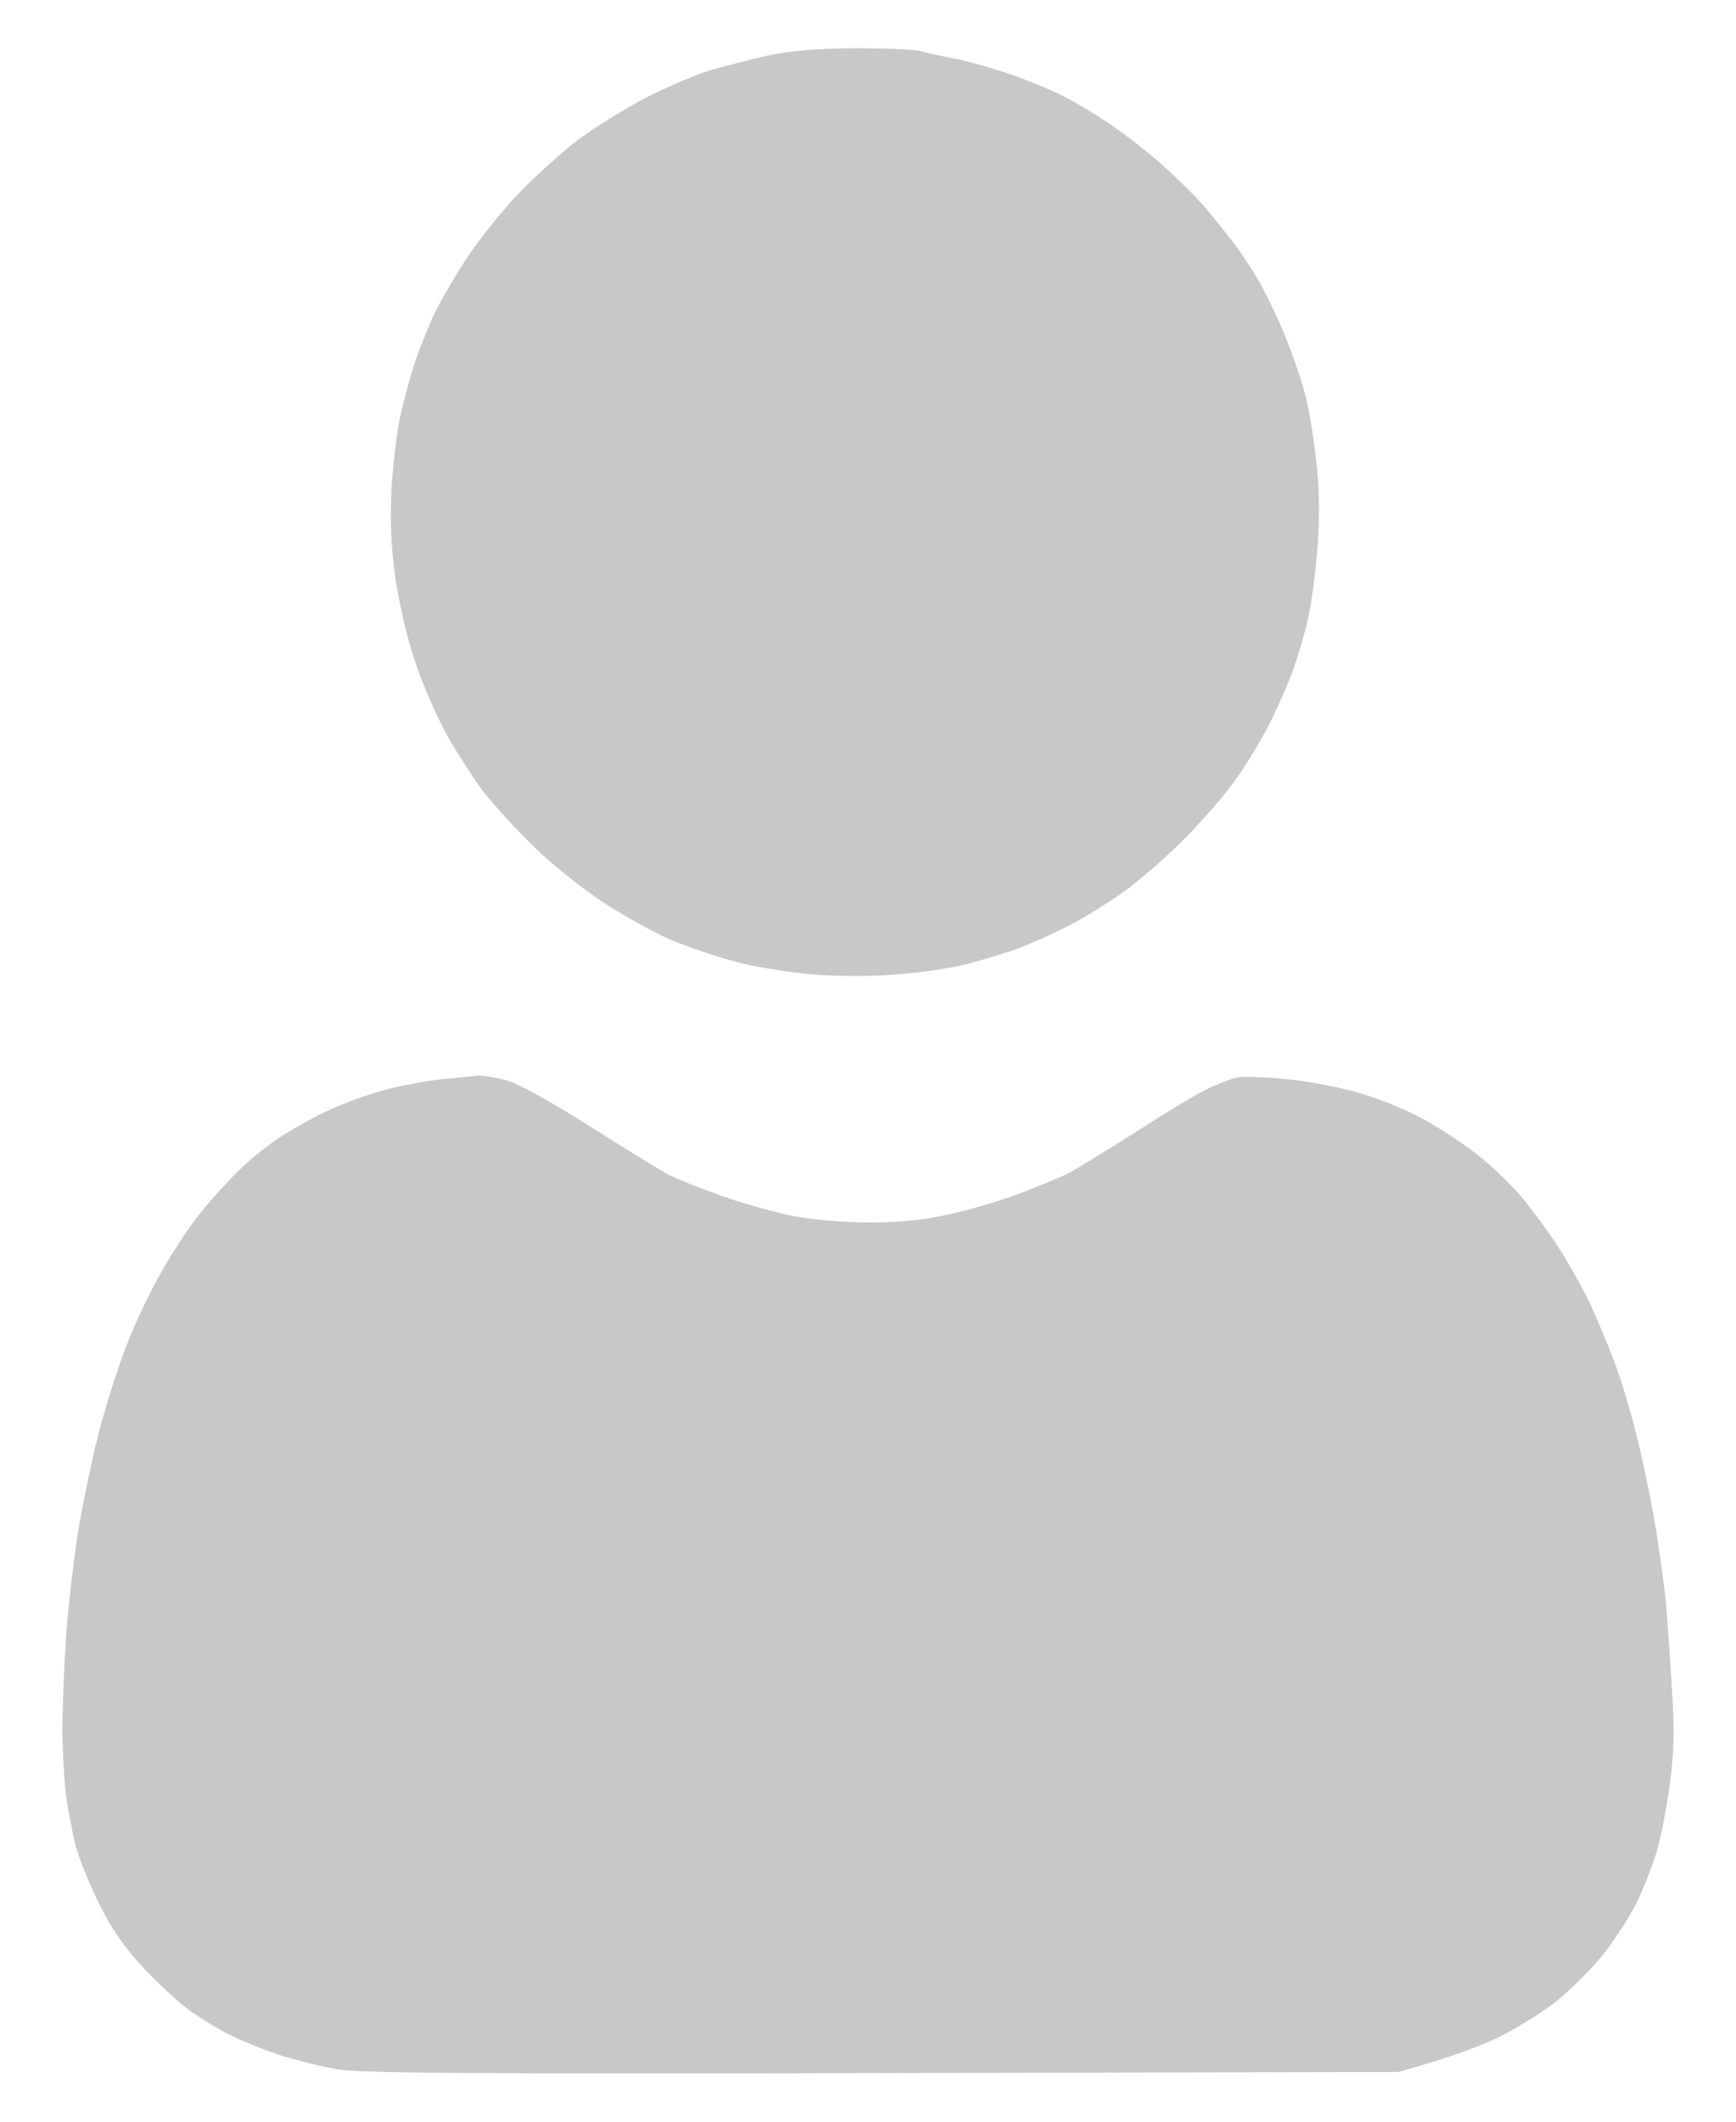<svg width="18" height="22" viewBox="0 0 18 22" fill="none" xmlns="http://www.w3.org/2000/svg">
<path d="M7.954 0.578C7.771 0.617 7.509 0.688 7.368 0.727C7.228 0.77 6.938 0.891 6.723 1C6.508 1.11 6.184 1.309 6 1.446C5.817 1.582 5.532 1.844 5.36 2.024C5.192 2.204 4.961 2.493 4.848 2.665C4.734 2.837 4.59 3.083 4.523 3.212C4.461 3.341 4.363 3.579 4.308 3.739C4.254 3.9 4.18 4.173 4.144 4.345C4.109 4.517 4.07 4.861 4.058 5.107C4.043 5.42 4.058 5.693 4.101 6.006C4.14 6.264 4.226 6.639 4.312 6.885C4.391 7.12 4.543 7.463 4.648 7.647C4.754 7.831 4.918 8.085 5.016 8.214C5.117 8.343 5.348 8.597 5.532 8.776C5.715 8.956 6.032 9.21 6.235 9.343C6.438 9.48 6.755 9.656 6.938 9.738C7.122 9.816 7.439 9.925 7.642 9.976C7.845 10.031 8.204 10.085 8.443 10.105C8.677 10.125 9.056 10.125 9.283 10.105C9.51 10.089 9.814 10.046 9.967 10.011C10.115 9.976 10.361 9.902 10.514 9.851C10.662 9.796 10.928 9.679 11.1 9.589C11.272 9.499 11.546 9.327 11.706 9.206C11.866 9.085 12.136 8.847 12.3 8.679C12.468 8.507 12.687 8.257 12.788 8.116C12.894 7.975 13.05 7.721 13.14 7.549C13.23 7.378 13.347 7.112 13.402 6.963C13.456 6.811 13.527 6.576 13.558 6.436C13.593 6.295 13.636 5.979 13.656 5.732C13.683 5.431 13.683 5.142 13.656 4.853C13.632 4.615 13.581 4.283 13.538 4.111C13.495 3.939 13.39 3.634 13.304 3.435C13.222 3.239 13.097 2.981 13.027 2.872C12.96 2.759 12.851 2.595 12.784 2.509C12.718 2.423 12.585 2.258 12.487 2.141C12.39 2.028 12.178 1.821 12.018 1.68C11.858 1.543 11.612 1.352 11.471 1.262C11.331 1.168 11.12 1.043 11.002 0.985C10.885 0.926 10.647 0.828 10.475 0.77C10.303 0.711 10.057 0.641 9.928 0.613C9.799 0.59 9.631 0.555 9.556 0.531C9.482 0.512 9.166 0.5 8.853 0.5C8.455 0.504 8.189 0.527 7.954 0.578ZM4.574 11.191C4.402 11.211 4.129 11.261 3.969 11.308C3.808 11.351 3.55 11.445 3.402 11.515C3.249 11.586 3.019 11.715 2.882 11.805C2.749 11.894 2.546 12.062 2.437 12.176C2.323 12.289 2.148 12.485 2.05 12.613C1.948 12.742 1.776 13.004 1.667 13.2C1.557 13.391 1.393 13.735 1.307 13.962C1.221 14.188 1.089 14.598 1.018 14.88C0.948 15.157 0.854 15.614 0.807 15.896C0.764 16.173 0.709 16.65 0.686 16.951C0.667 17.252 0.647 17.689 0.647 17.928C0.647 18.162 0.667 18.479 0.686 18.631C0.709 18.78 0.752 19.01 0.784 19.139C0.819 19.268 0.928 19.542 1.03 19.745C1.163 20.011 1.292 20.194 1.487 20.405C1.636 20.566 1.851 20.761 1.956 20.839C2.065 20.917 2.257 21.038 2.386 21.101C2.515 21.167 2.761 21.265 2.933 21.32C3.105 21.371 3.367 21.437 3.519 21.46C3.722 21.496 5.156 21.507 9.146 21.496L14.5 21.484C15.015 21.343 15.32 21.226 15.516 21.136C15.707 21.042 15.989 20.87 16.141 20.749C16.289 20.628 16.508 20.409 16.625 20.265C16.739 20.116 16.891 19.886 16.962 19.745C17.032 19.604 17.126 19.366 17.173 19.217C17.219 19.065 17.282 18.745 17.313 18.506C17.36 18.154 17.364 17.944 17.333 17.471C17.313 17.142 17.286 16.759 17.274 16.619C17.259 16.478 17.215 16.146 17.173 15.876C17.13 15.607 17.04 15.169 16.973 14.899C16.907 14.63 16.794 14.251 16.715 14.059C16.641 13.864 16.52 13.583 16.446 13.434C16.368 13.282 16.235 13.047 16.141 12.906C16.051 12.766 15.883 12.539 15.766 12.399C15.645 12.258 15.426 12.051 15.277 11.941C15.129 11.828 14.875 11.664 14.715 11.582C14.554 11.496 14.273 11.383 14.089 11.332C13.906 11.277 13.578 11.214 13.355 11.191C13.136 11.168 12.898 11.16 12.831 11.171C12.761 11.187 12.616 11.242 12.507 11.297C12.401 11.347 12.065 11.551 11.764 11.746C11.463 11.937 11.155 12.125 11.081 12.164C11.006 12.203 10.776 12.297 10.572 12.375C10.369 12.453 10.033 12.551 9.83 12.594C9.572 12.652 9.318 12.676 9.009 12.676C8.759 12.676 8.412 12.645 8.228 12.61C8.044 12.574 7.712 12.481 7.485 12.402C7.259 12.32 7.013 12.223 6.938 12.184C6.864 12.145 6.493 11.918 6.118 11.68C5.684 11.406 5.364 11.23 5.239 11.199C5.133 11.171 5.008 11.152 4.965 11.152C4.922 11.156 4.746 11.175 4.574 11.191Z" fill="#C8C8C8"/>
</svg>
